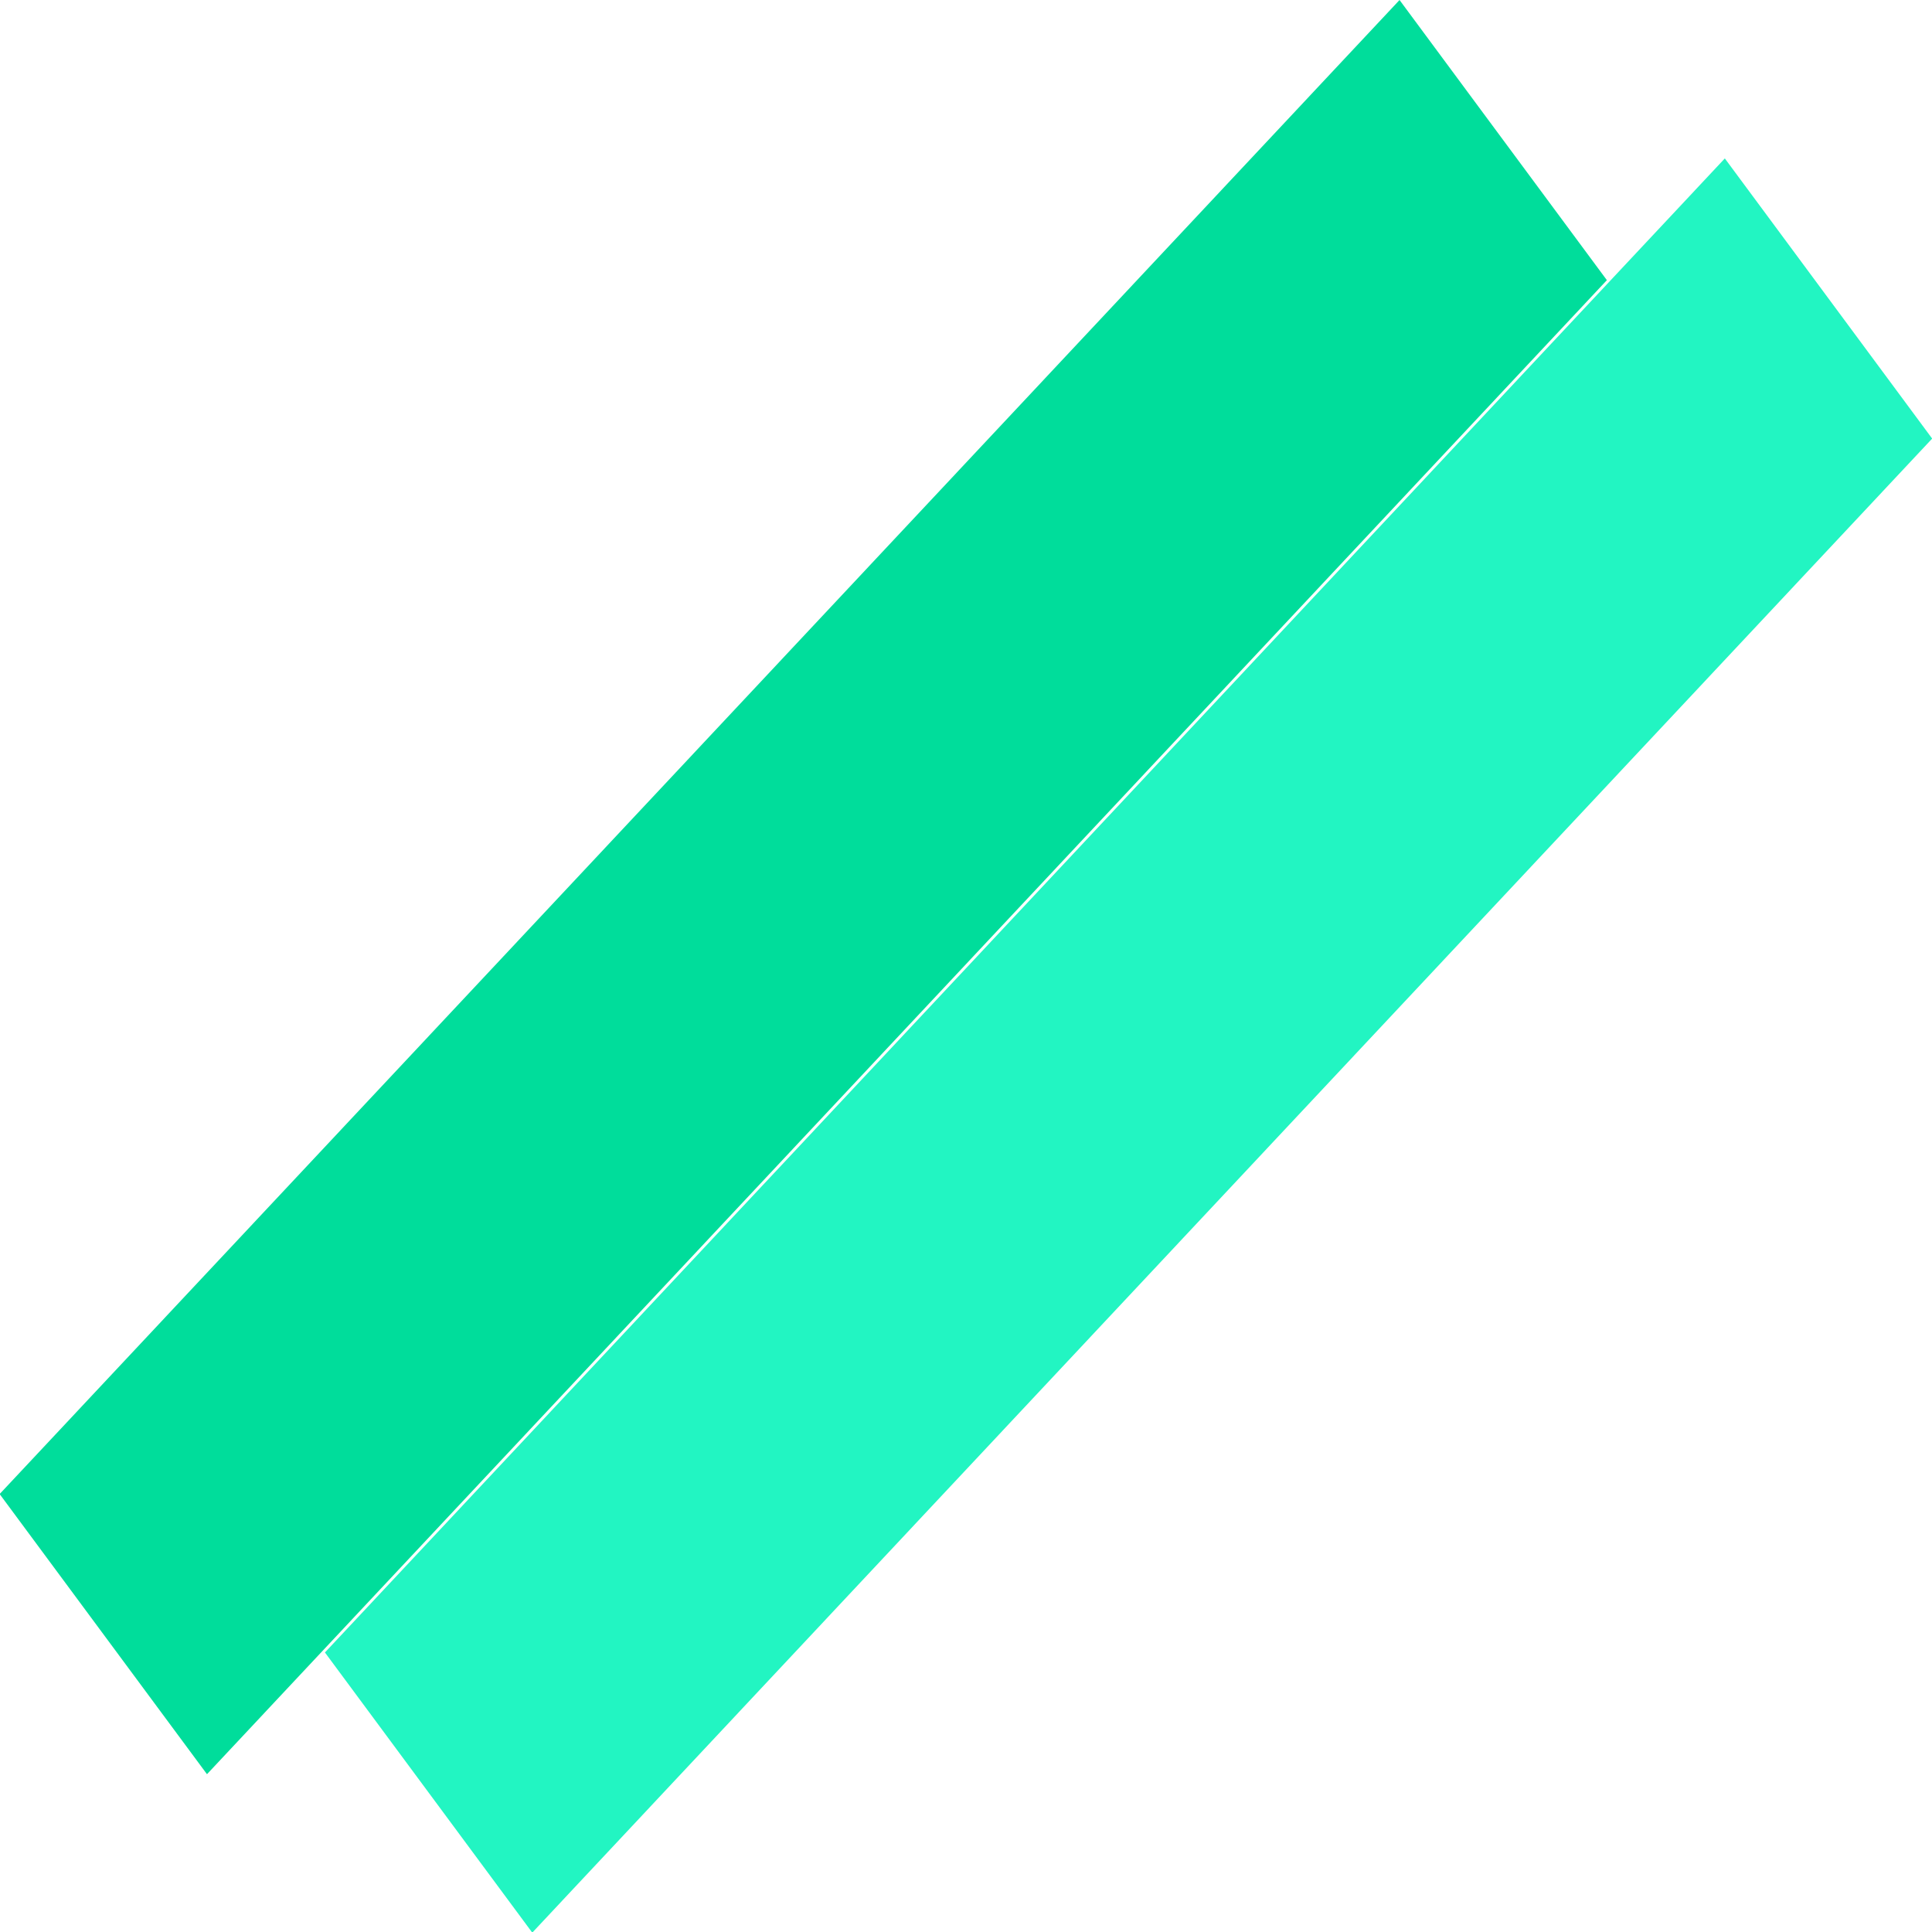<svg width="30" height="30" viewBox="0 0 30 30" fill="none" xmlns="http://www.w3.org/2000/svg">
<rect width="5.411" height="31.78" transform="matrix(0.595 0.804 -0.684 0.73 21.732 0)" fill="#00DD9B"/>
<rect width="5.411" height="31.78" transform="matrix(0.595 0.804 -0.684 0.73 26.783 2.46)" fill="#22F5C2"/>
</svg>
